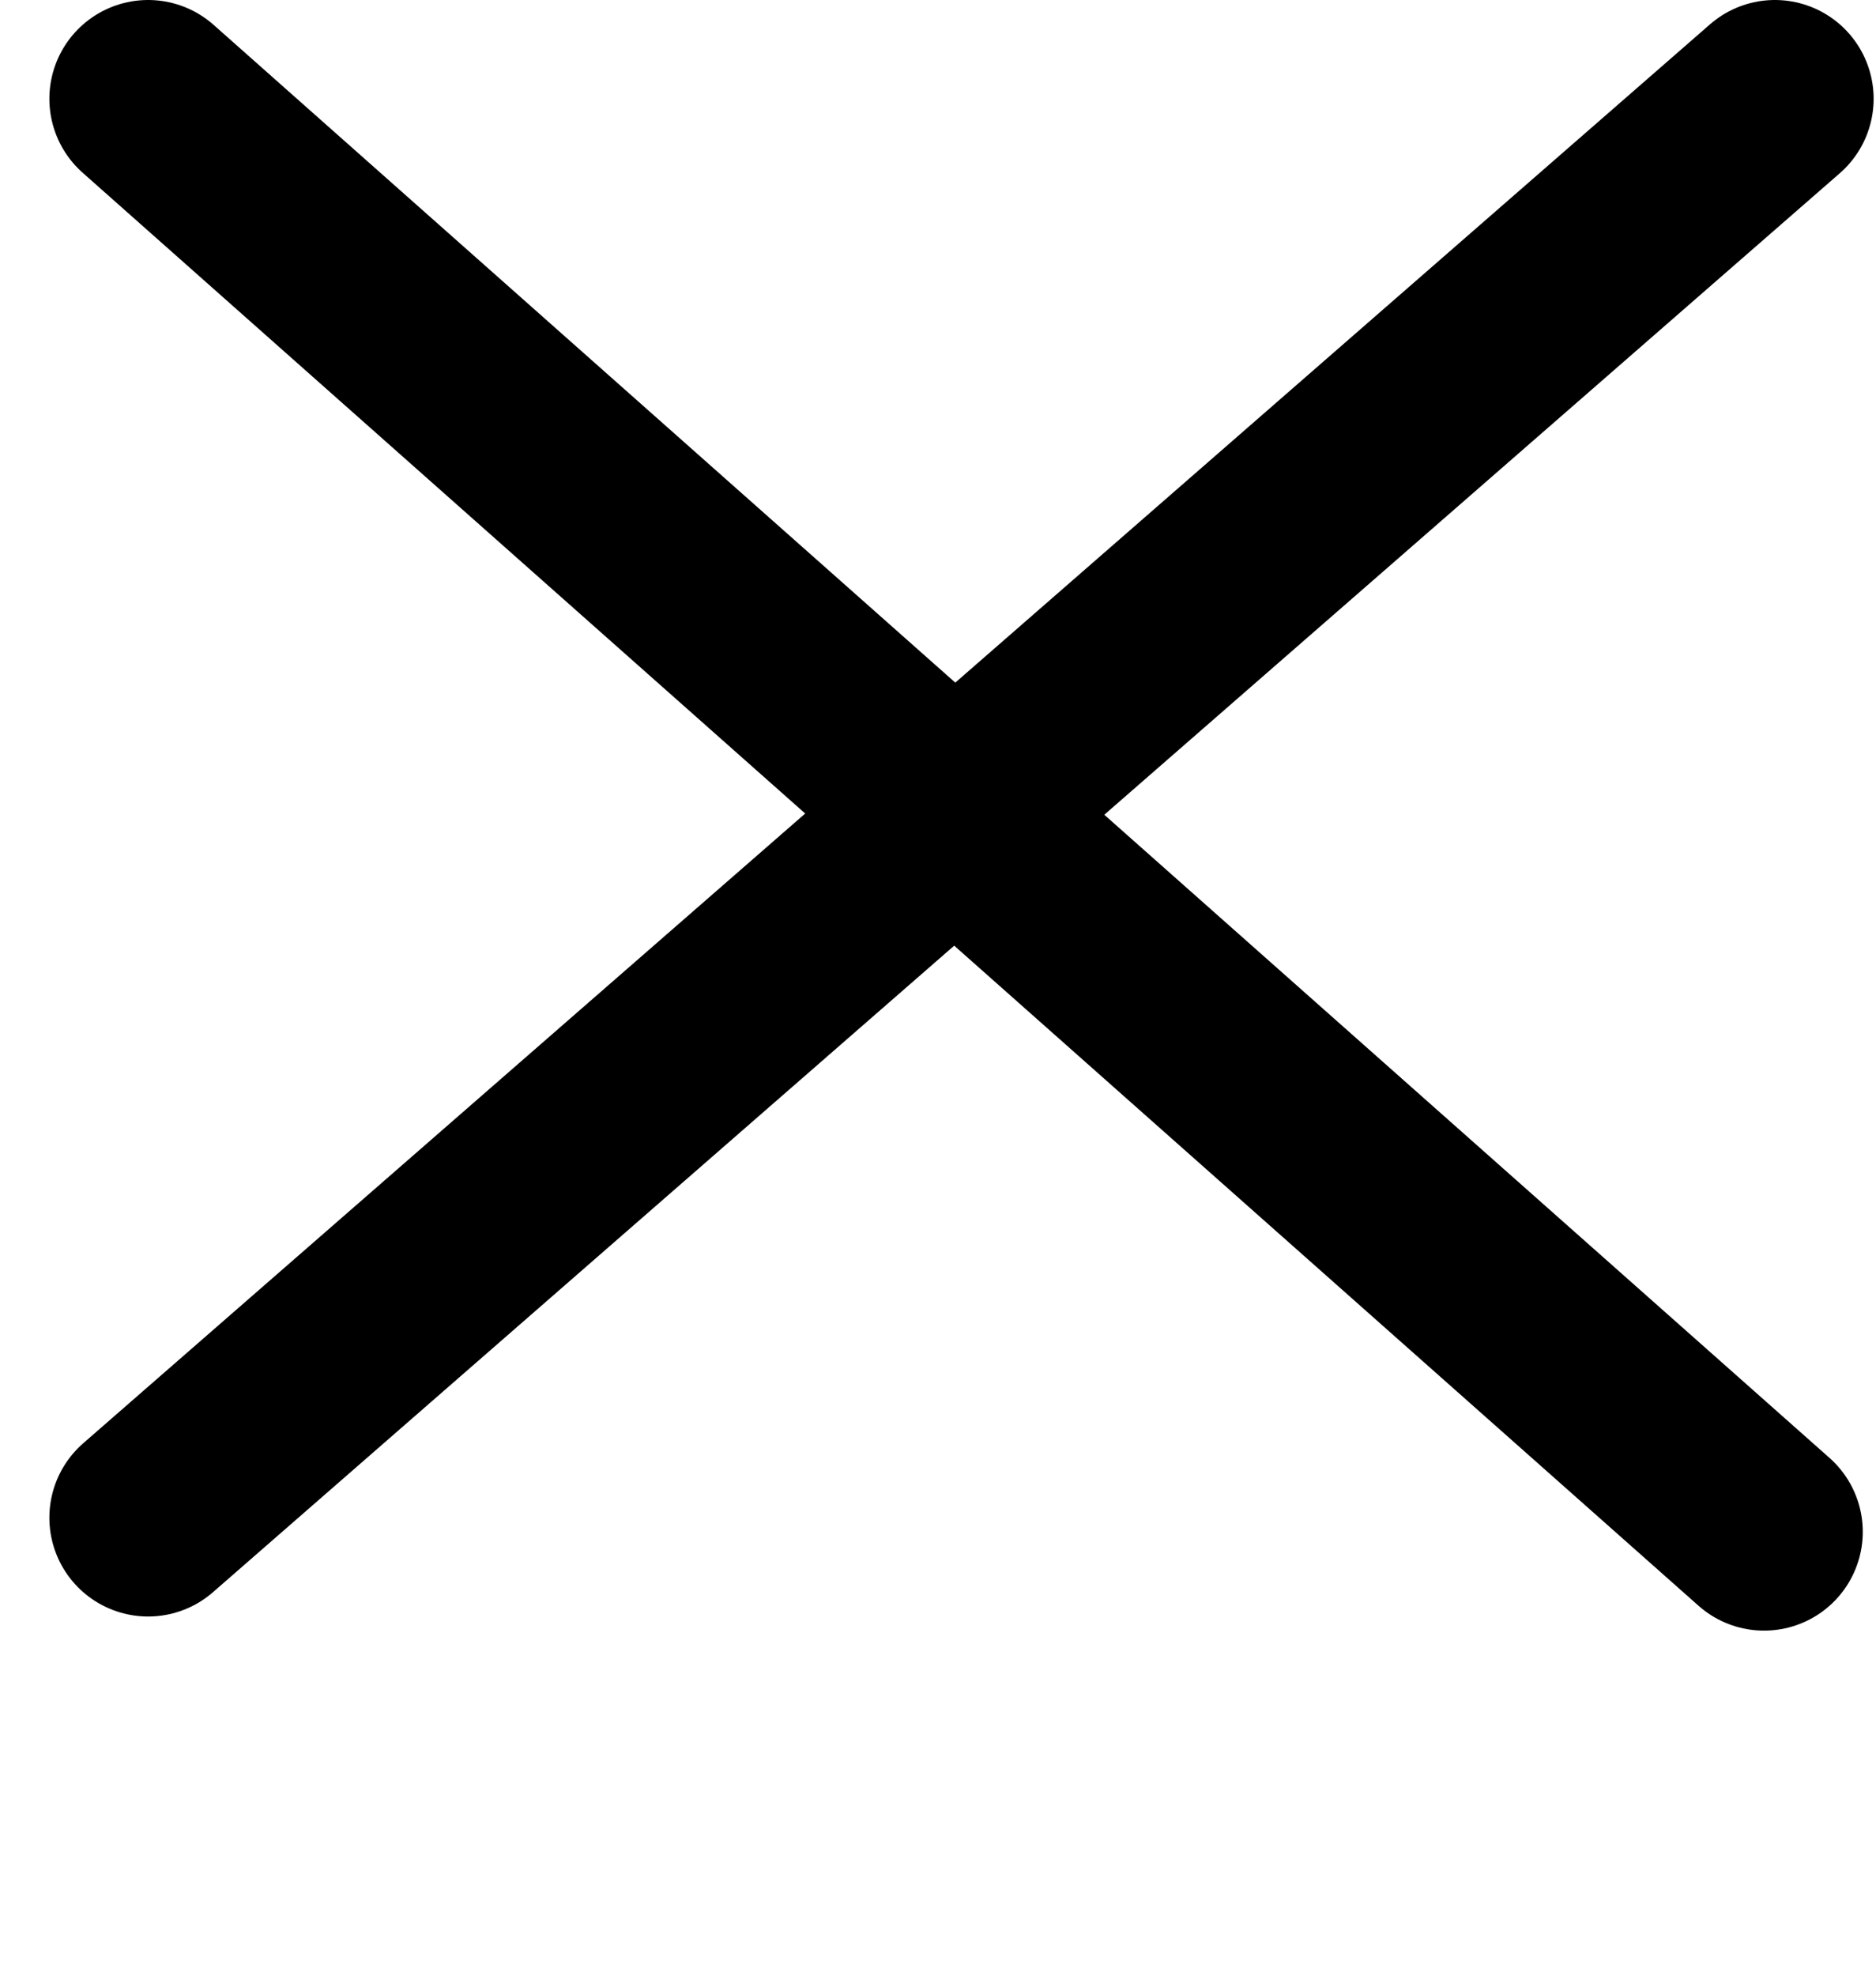 <svg width="19" height="20" viewBox="0 0 19 20" fill="none" xmlns="http://www.w3.org/2000/svg">
<path d="M1.5 1L17.866 15.507" stroke="black" stroke-width="2" stroke-linecap="round"/>
<path d="M1.5 15.364L17.976 1" stroke="black" stroke-width="2" stroke-linecap="round"/>
</svg>

